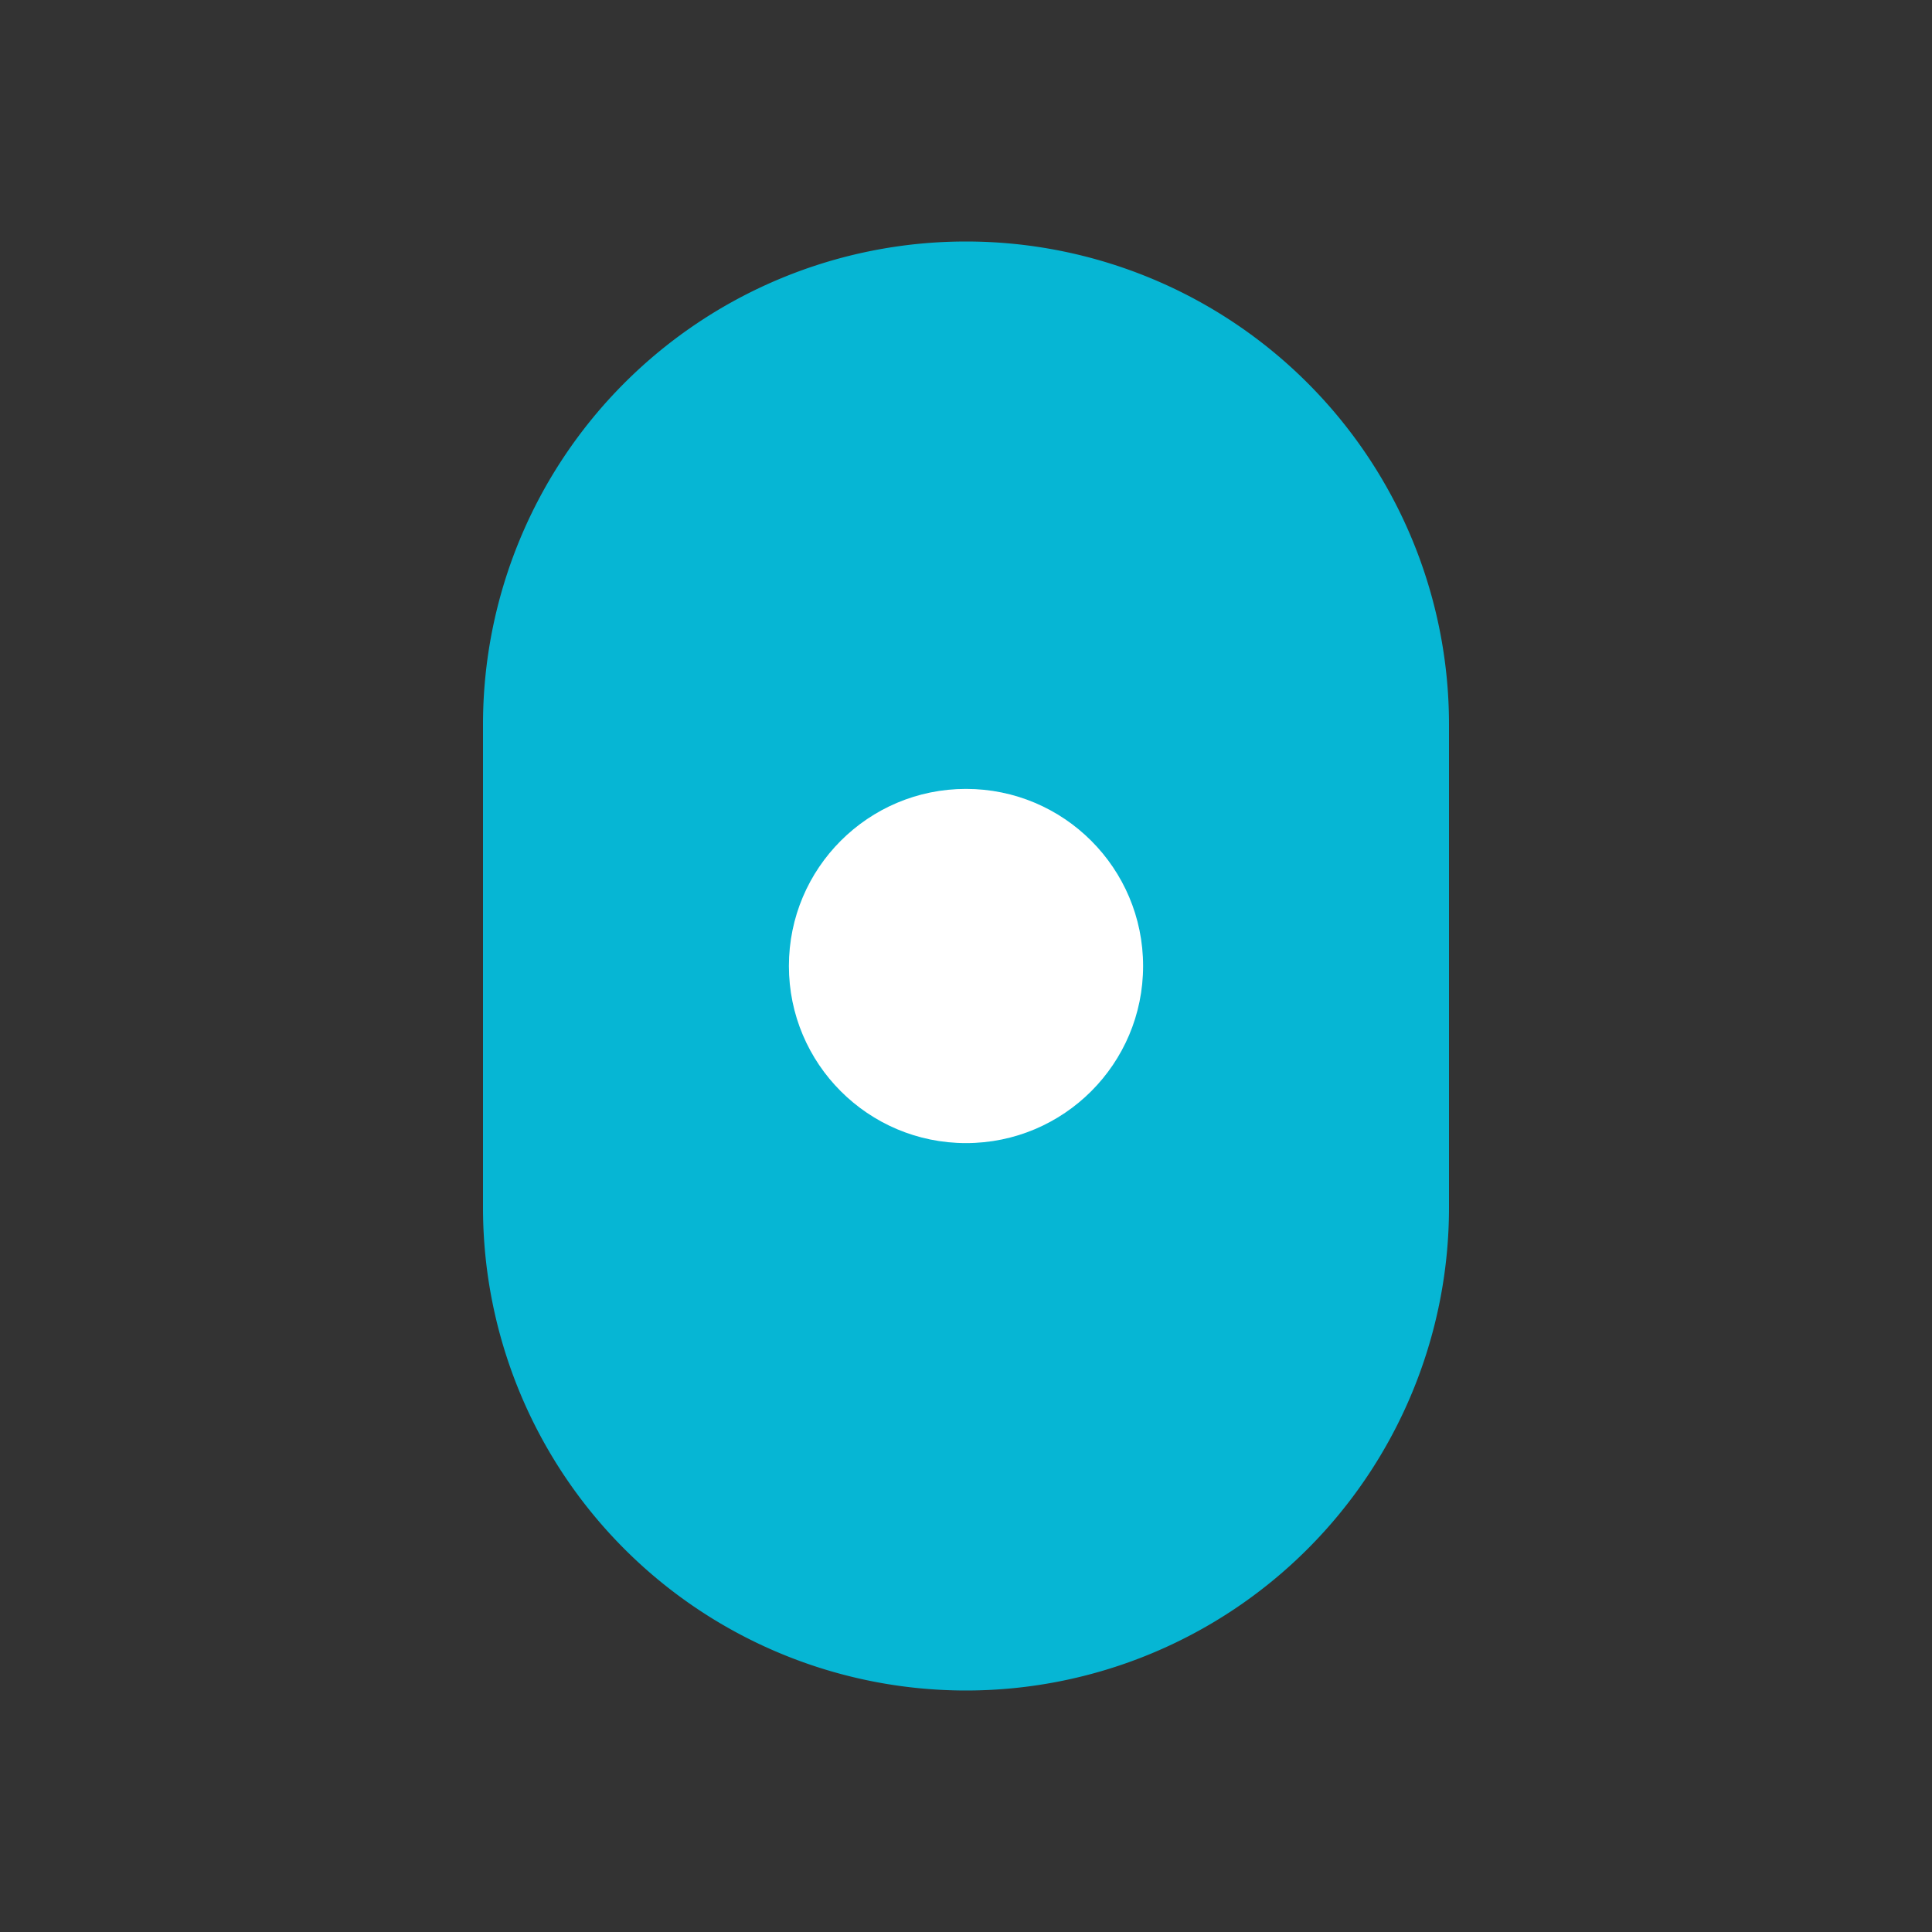 <svg xmlns="http://www.w3.org/2000/svg" width="120" height="120" viewBox="0 0 24 24"><rect x="0" y="0" width="24" height="24" fill="#333333" stroke="none"/><path d="M12 3a6 6 0 016 6v6a6 6 0 11-12 0V9a6 6 0 016-6z" fill="#06b6d4"/><circle cx="12" cy="12" r="2.2" fill="#fff"/></svg>